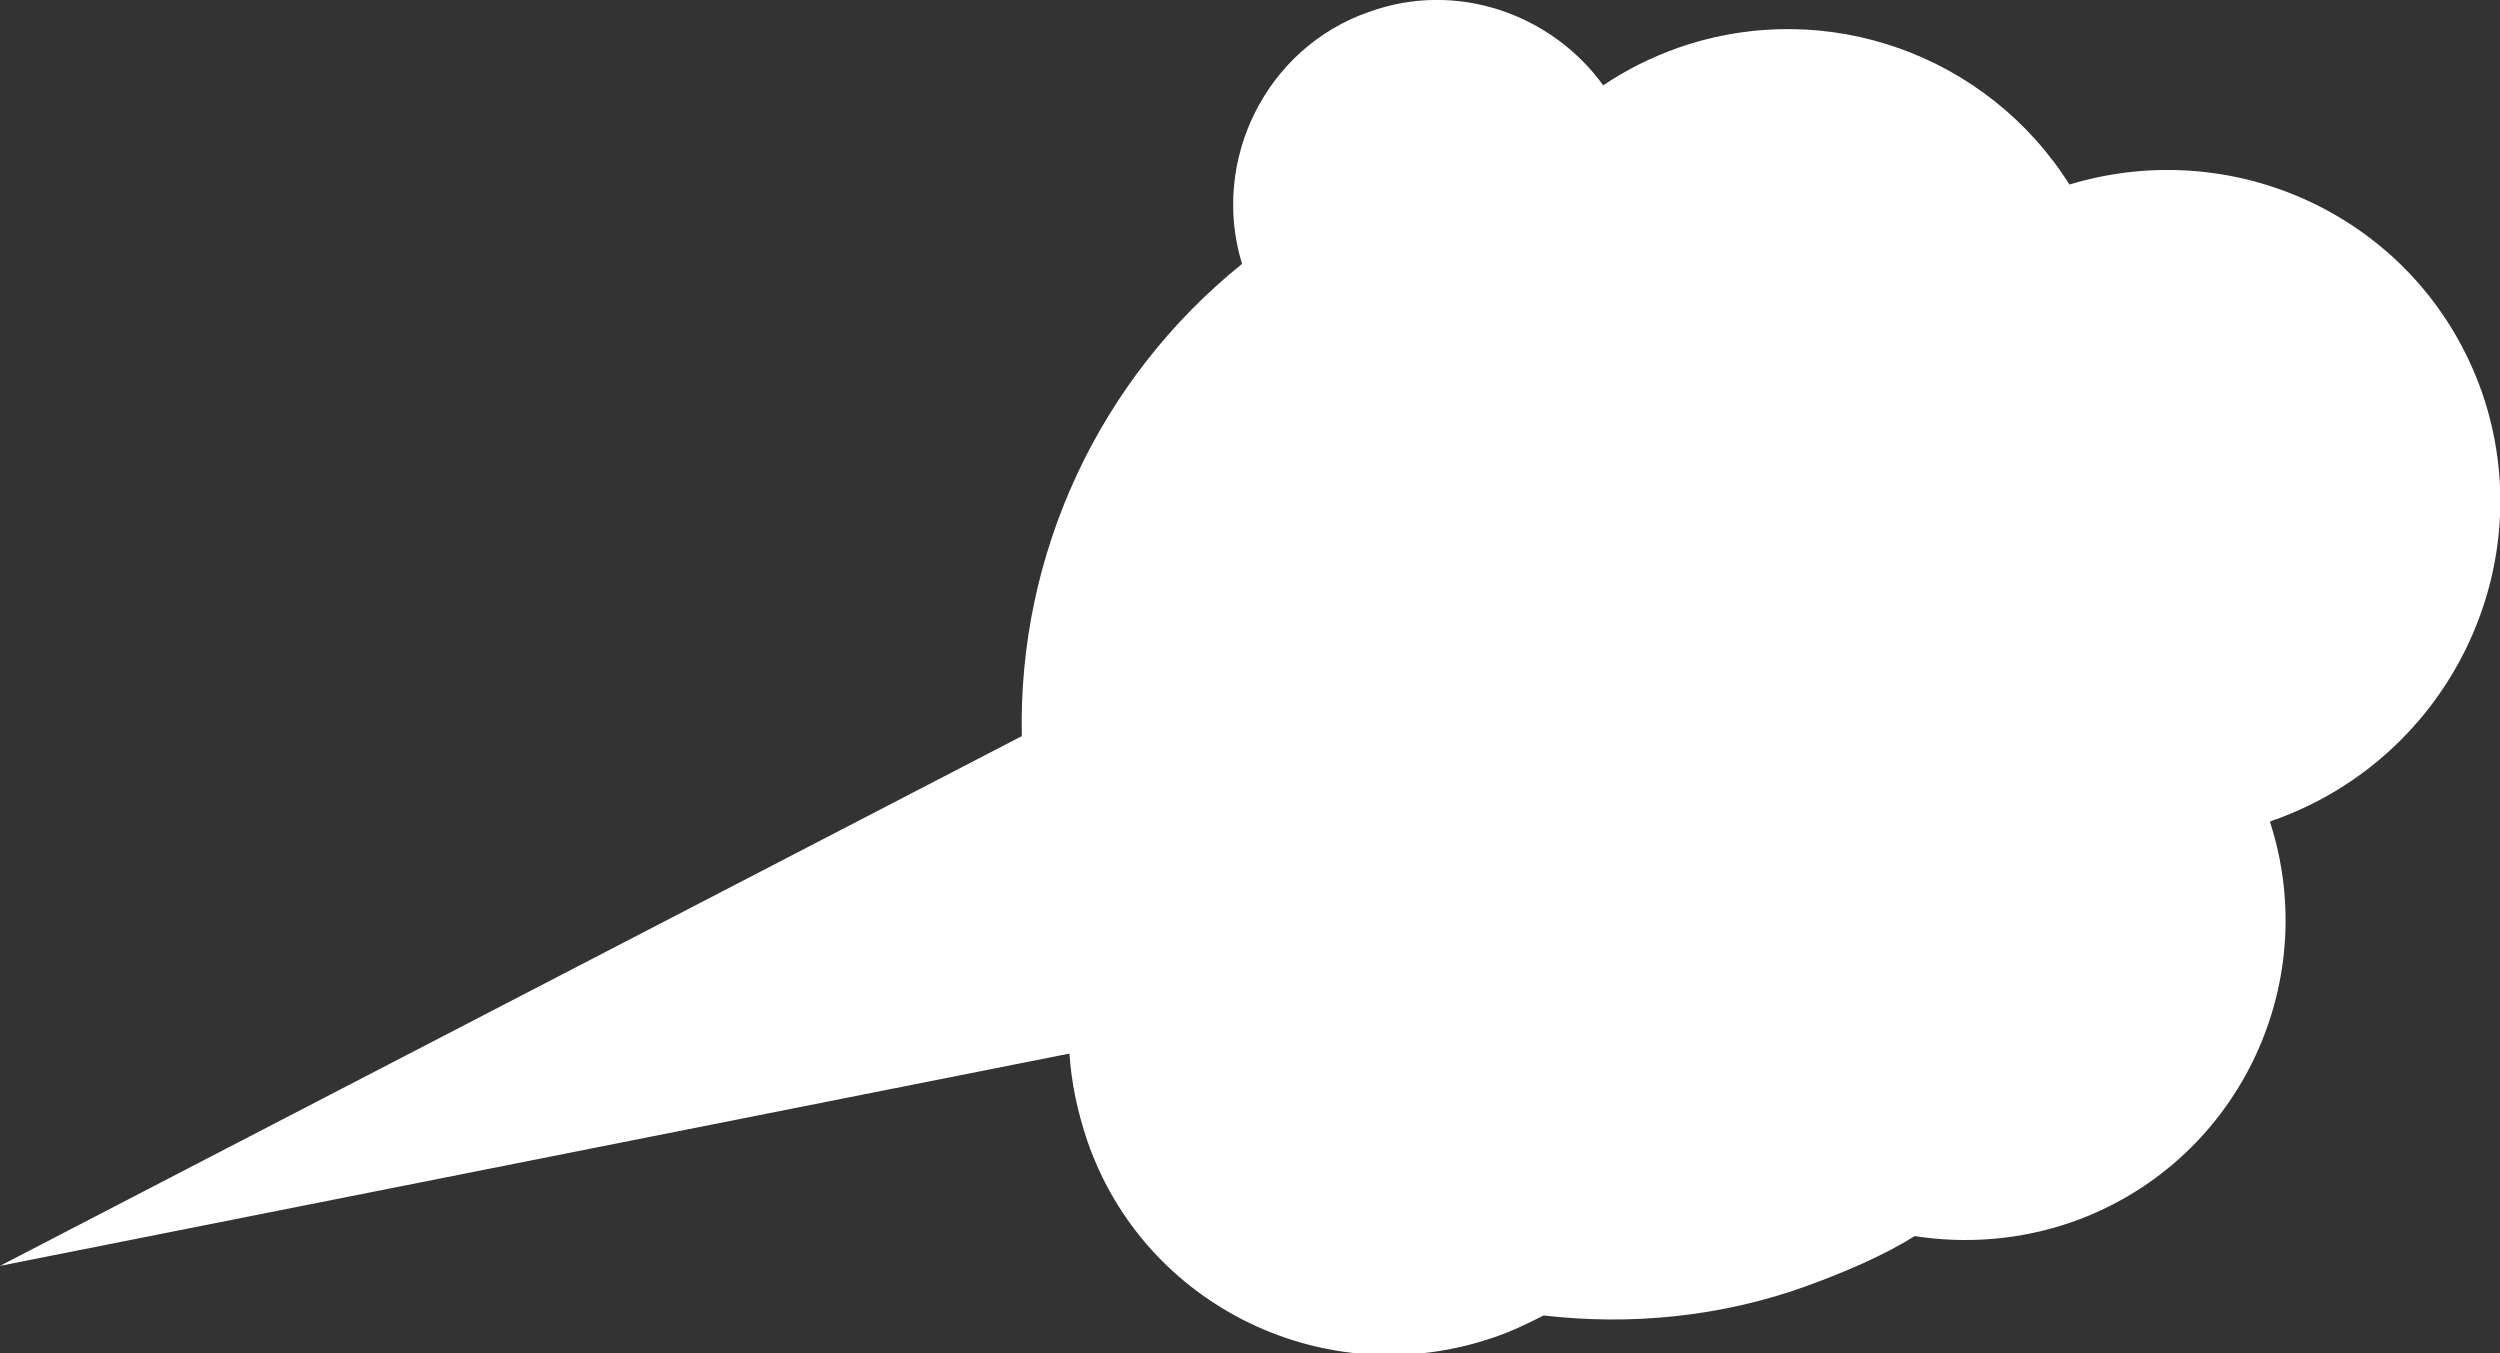 <!-- Generator: Adobe Illustrator 18.0.0, SVG Export Plug-In  -->
<svg version="1.1"
	 xmlns="http://www.w3.org/2000/svg" xmlns:xlink="http://www.w3.org/1999/xlink" xmlns:a="http://ns.adobe.com/AdobeSVGViewerExtensions/3.0/"
	 x="0px" y="0px" width="126px" height="68.2px" viewBox="0 0 126 68.2" enable-background="new 0 0 126 68.2" xml:space="preserve"
	>
<rect x="0" y="0" width="126" height="68.2" fill="#333333" stroke="none"/>
<defs>
</defs>
<path fill="#FFFFFF" d="M125.1,19.8c-3-8.6-12.2-13.1-20.8-10.5c-4.1-6.5-12.2-9.5-19.7-6.9c-1.4,0.5-2.6,1.1-3.8,1.9
	C78.2,0.7,73.4-1,69,0.6c-5.2,1.8-8,7.5-6.4,12.7c-7.2,5.8-11.3,14.6-11.1,23.8L0,63.8l53.9-10.7c0.1,1.5,0.4,2.9,0.9,4.4
	c2.9,8.4,12.1,12.8,20.5,9.9c0.9-0.3,1.7-0.7,2.5-1.1c4.3,0.5,8.9,0.1,13.3-1.5c1.9-0.7,3.8-1.5,5.4-2.5c2.6,0.4,5.3,0.2,7.9-0.7
	c8.3-2.9,12.7-11.9,10-20.2c0.1,0,0.2-0.1,0.3-0.1C123.5,38.1,128.1,28.5,125.1,19.8z"/>
</svg>
